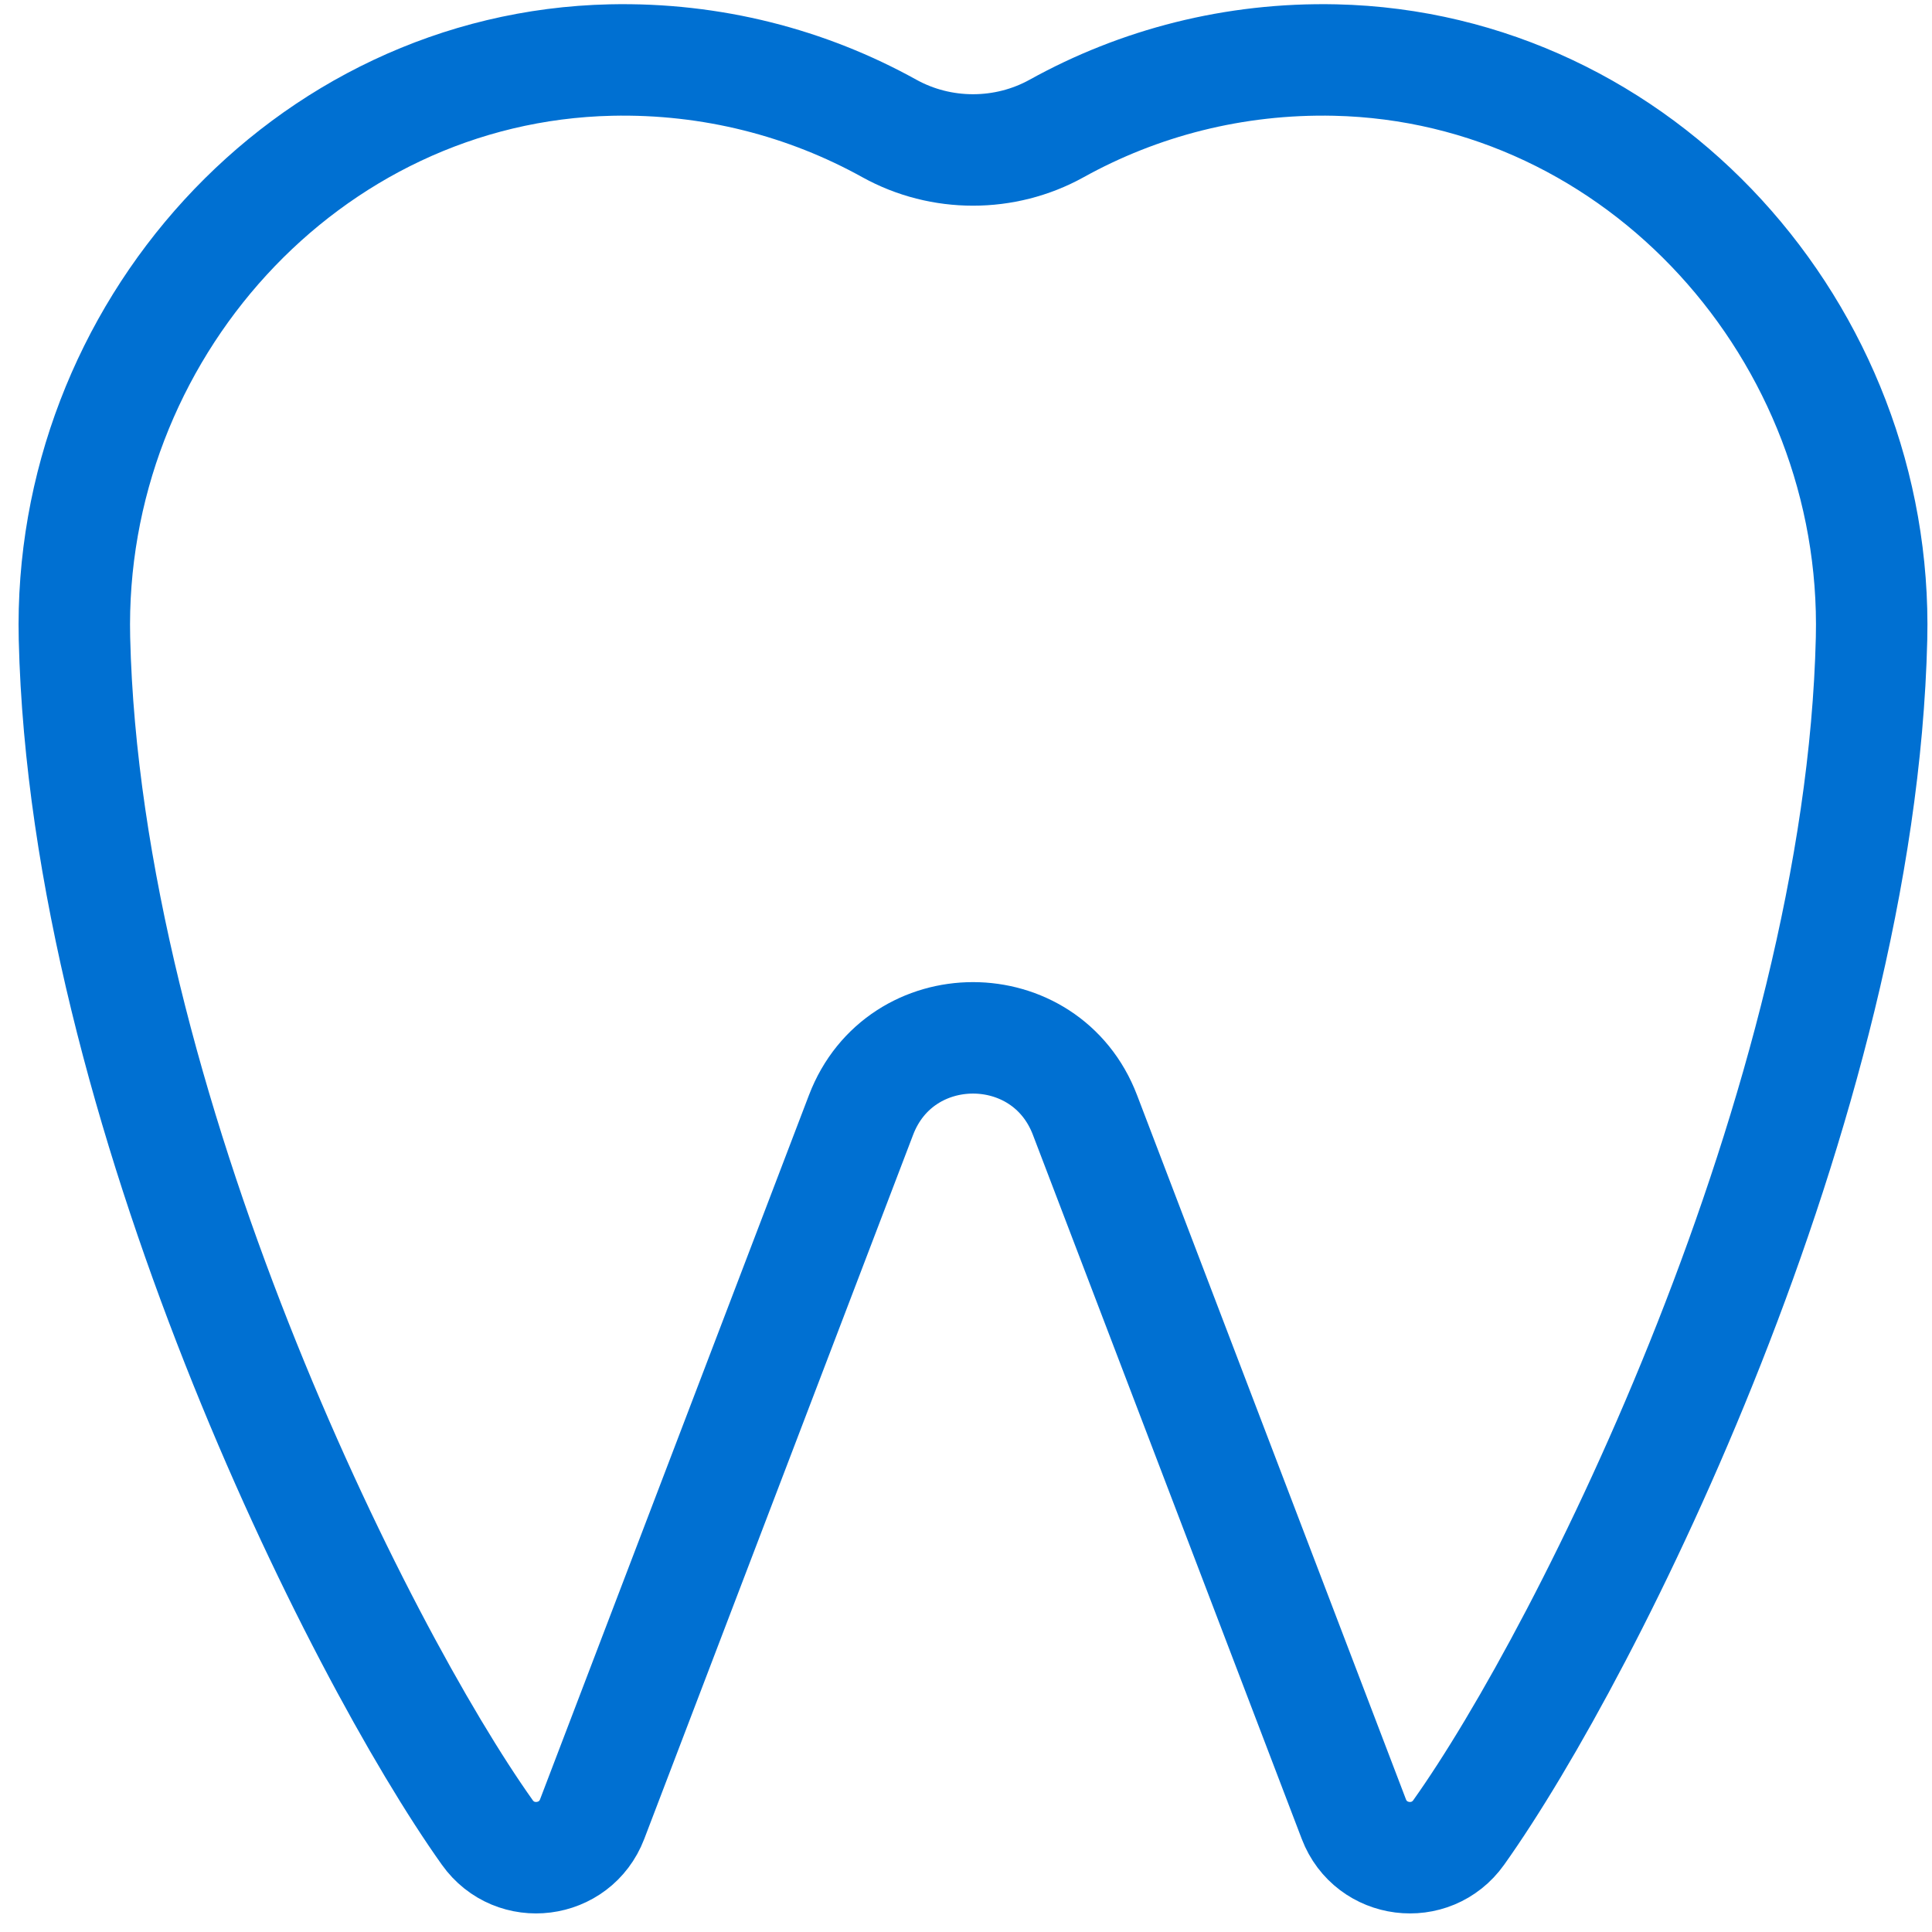 <?xml version="1.0" encoding="UTF-8"?>
<svg width="52px" height="52px" viewBox="0 0 52 52" version="1.1" xmlns="http://www.w3.org/2000/svg" xmlns:xlink="http://www.w3.org/1999/xlink">
    <!-- Generator: Sketch 49 (51002) - http://www.bohemiancoding.com/sketch -->
    <title>Page 1</title>
    <desc>Created with Sketch.</desc>
    <defs></defs>
    <g id="Enrollment-Flow" stroke="none" stroke-width="1" fill="none" fill-rule="evenodd" stroke-linecap="round" stroke-linejoin="round">
        <g id="12-Buy-Ups" transform="translate(-546, -500)" stroke="#0070D2" stroke-width="3">
            <path d="M581.936,501.616 C579.212,501.556 576.652,502.231 574.439,503.458 C573.047,504.229 571.33,504.229 569.938,503.458 C567.725,502.231 565.165,501.556 562.44,501.616 C554.224,501.801 547.809,508.969 548.004,517.186 C548.303,529.788 555.647,544.446 559.115,549.32 C559.862,550.371 561.477,550.167 561.938,548.962 L569.175,530.009 C570.231,527.242 574.146,527.242 575.202,530.009 L582.439,548.962 C582.899,550.167 584.514,550.371 585.262,549.32 C588.73,544.446 596.073,529.788 596.373,517.186 C596.568,508.969 590.153,501.801 581.936,501.616 Z" id="Page-1"></path>
        </g>
    </g>
</svg>